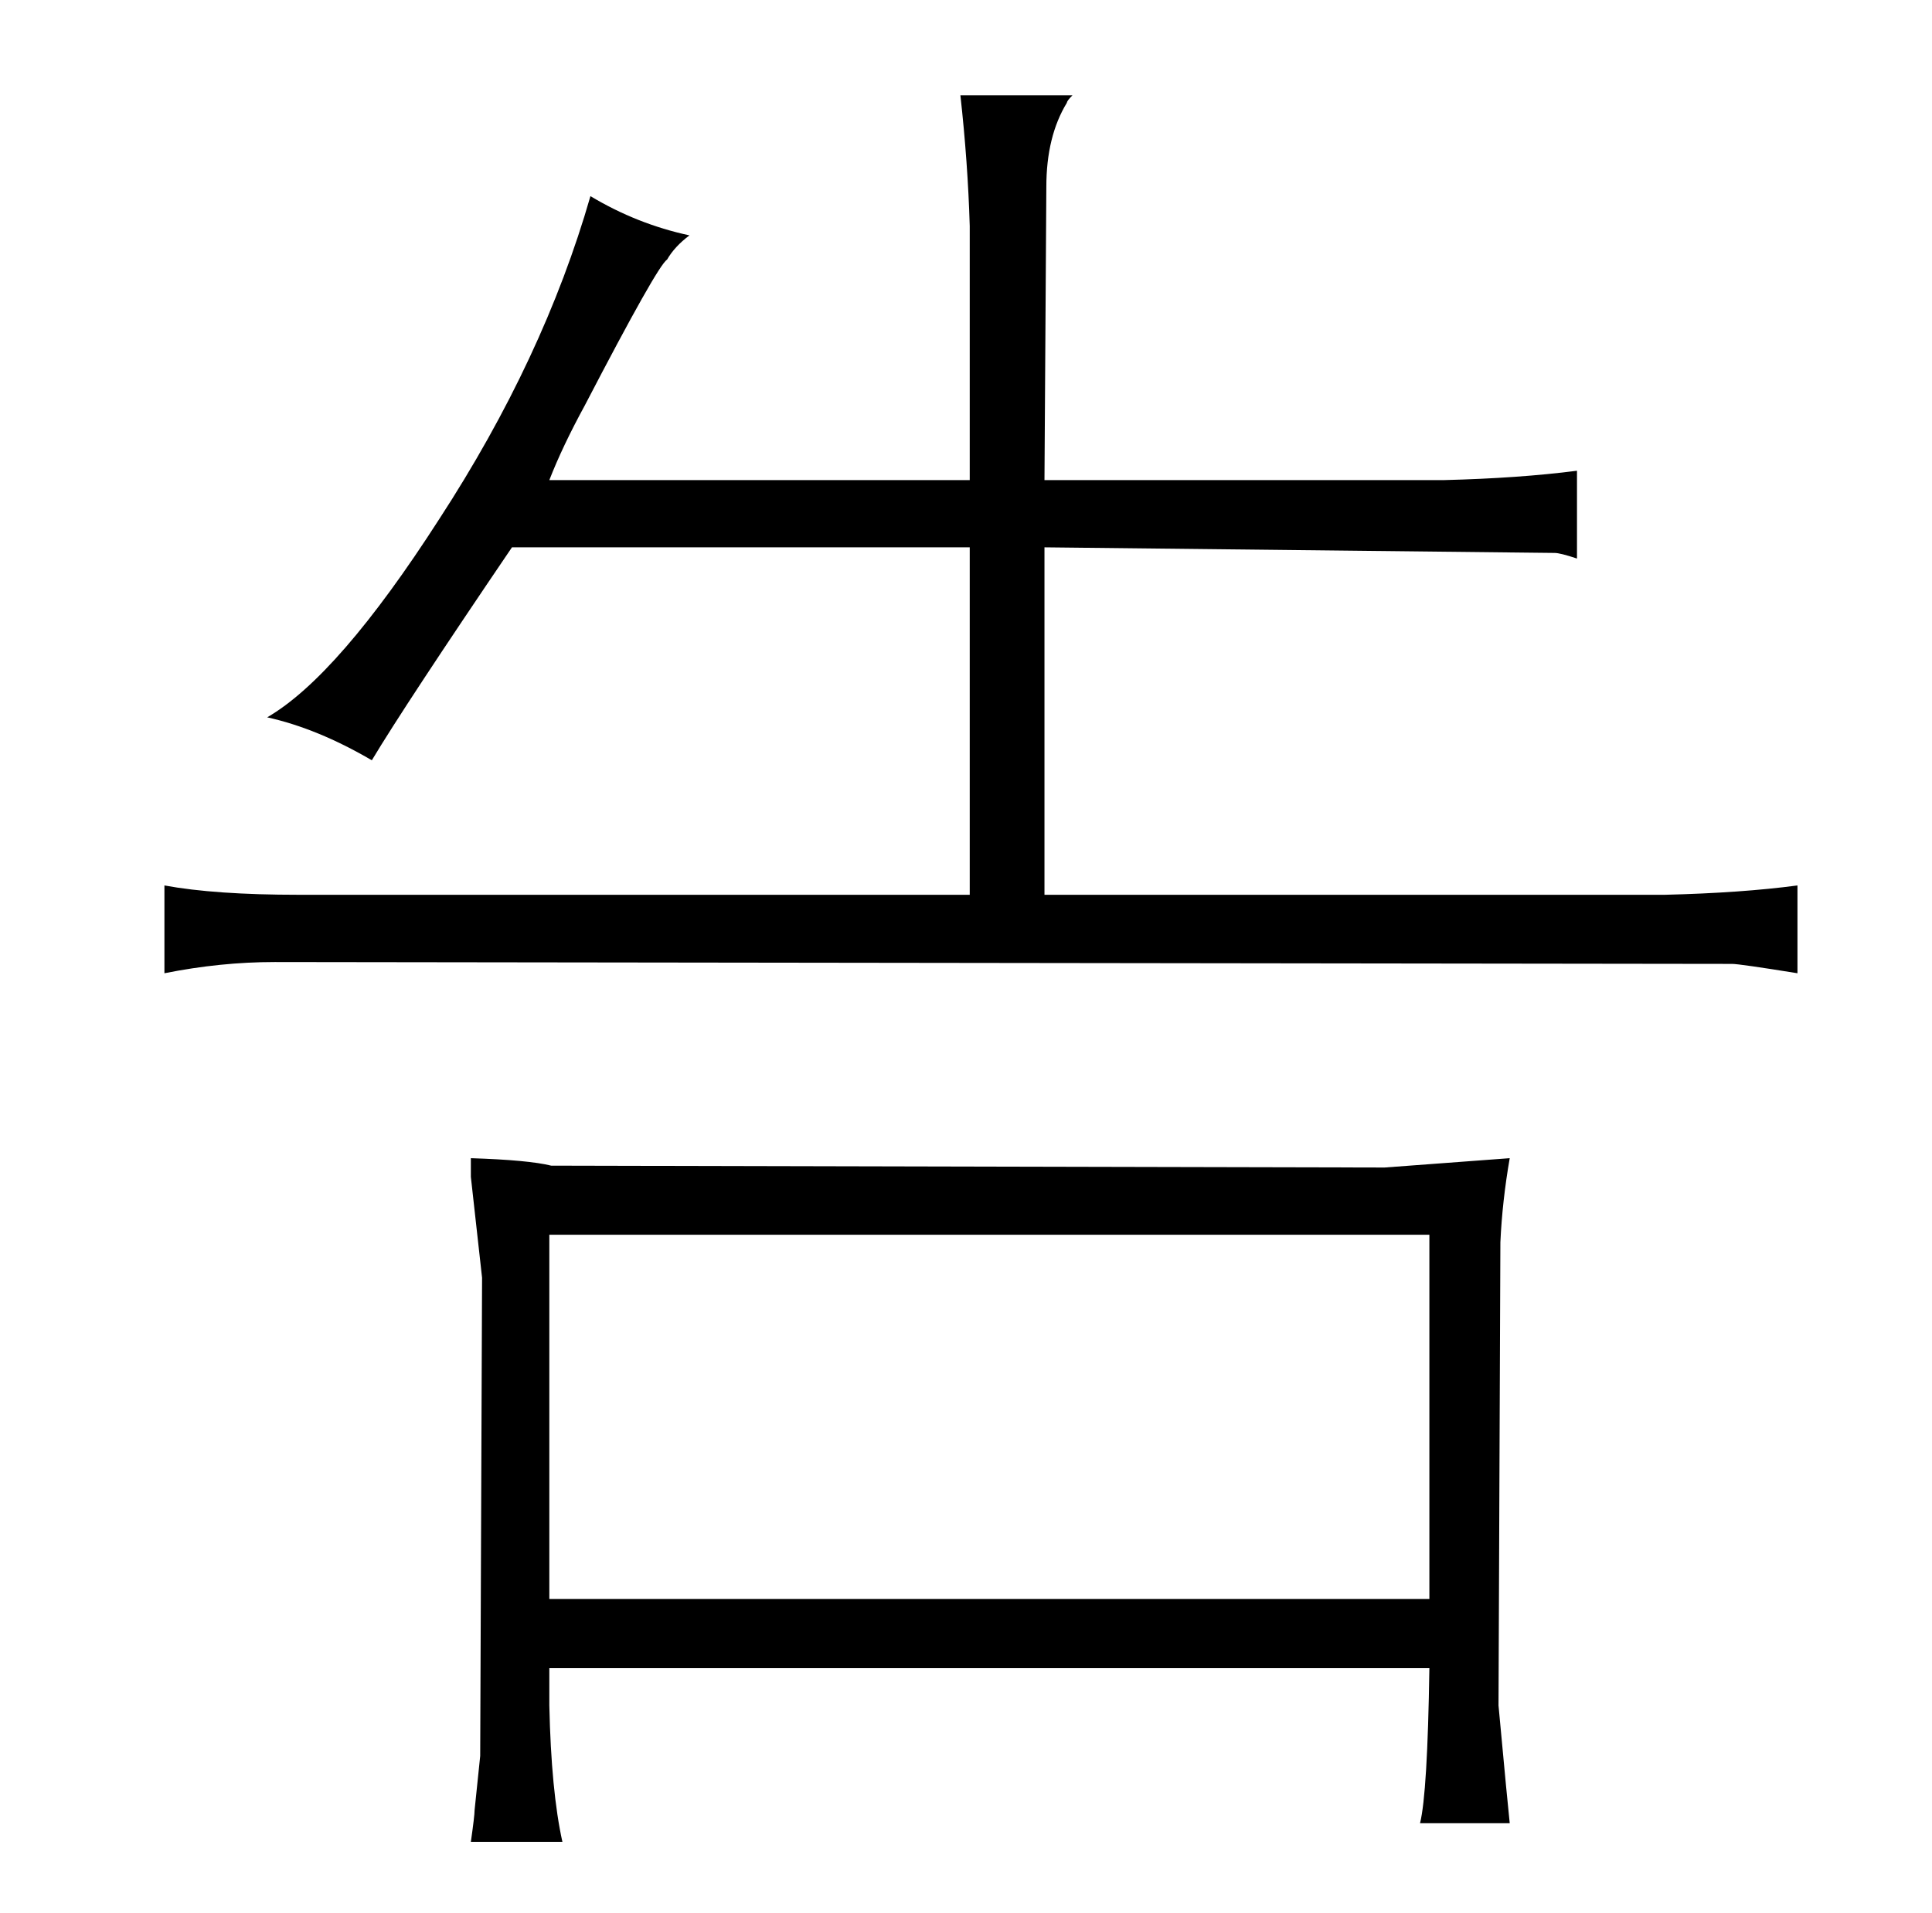 <?xml version="1.0" standalone="no"?>
<!DOCTYPE svg PUBLIC "-//W3C//DTD SVG 1.1//EN" "http://www.w3.org/Graphics/SVG/1.1/DTD/svg11.dtd" >
<svg xmlns="http://www.w3.org/2000/svg" xmlns:xlink="http://www.w3.org/1999/xlink" version="1.1" viewBox="-10 0 1034 1024">
  <g transform="matrix(1 0 0 -1 0 820)">
   <path fill="currentColor"
d="M509 341h-359q-45 0 -72 5v-47q30 6 59 6l780 -1q4 0 35 -5v47q-30 -4 -71 -5h-332v186l273 -3q3 0 12 -3v47q-31 -4 -71 -5h-214l1 157q0 27 11 45q0 1 3 4h-60q4 -36 5 -70v-136h-225q7 18 19 40q39 75 44 78q4 7 12 13q-28 6 -53 21q-25 -87 -81 -173
q-54 -84 -92 -106q27 -6 56 -23q18 30 75 114h245v-186zM242 190l6 -54l-1 -256l-3 -29q0 -3 -2 -17h49q-6 27 -7 73v20h471q-1 -67 -5 -83h48q-1 9 -6 63l1 248q1 22 5 45q-54 -4 -67 -5l-446 1q-12 3 -43 4v-10zM755 -36h-471v195h471v-195z" />
  </g>

</svg>

